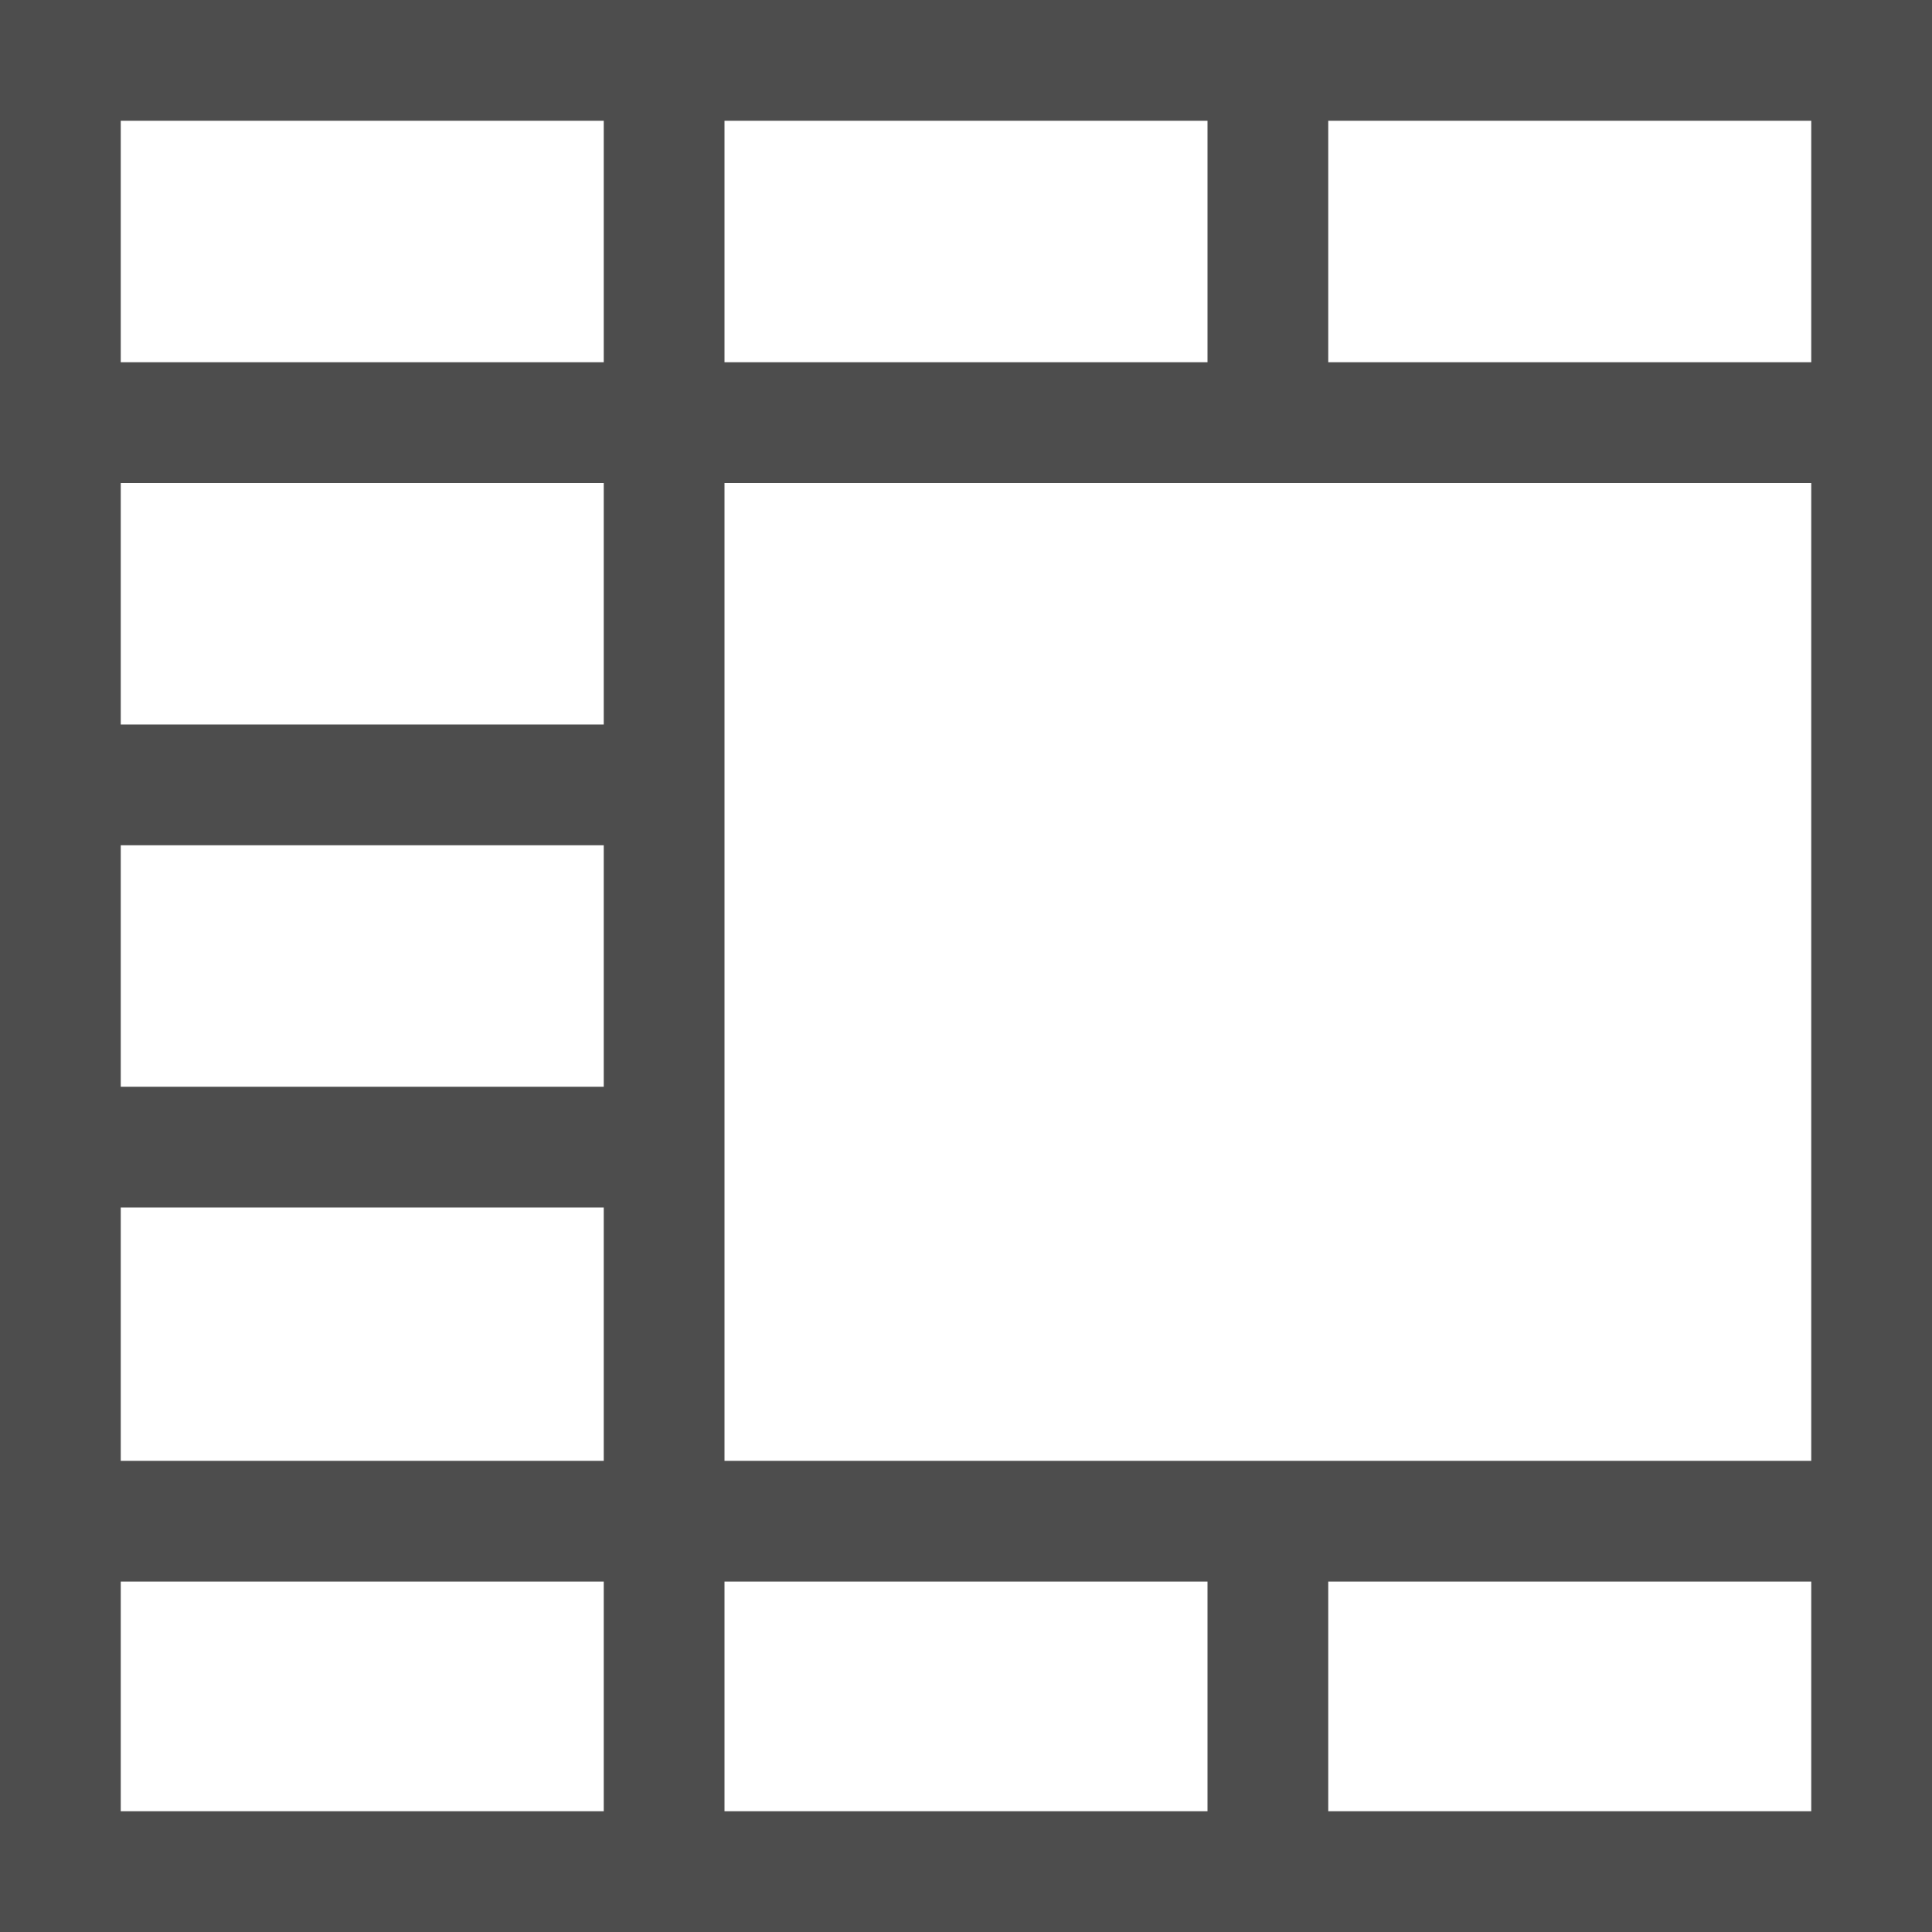 <?xml version="1.0" encoding="UTF-8"?>
<svg xmlns="http://www.w3.org/2000/svg" xmlns:xlink="http://www.w3.org/1999/xlink" width="16pt" height="16pt" viewBox="0 0 16 16" version="1.1">
<g id="surface1">
<path style=" stroke:none;fill-rule:nonzero;fill:rgb(30.196%,30.196%,30.196%);fill-opacity:1;" d="M 0 0 L 0 16 L 16 16 L 16 0 Z M 1 1 L 5 1 L 5 3 L 1 3 Z M 6 1 L 10 1 L 10 3 L 6 3 Z M 11 1 L 15 1 L 15 3 L 11 3 Z M 1 4 L 5 4 L 5 6 L 1 6 Z M 6 4 L 15 4 L 15 12.098 L 6 12.098 Z M 1 7 L 5 7 L 5 9 L 1 9 Z M 1 10 L 5 10 L 5 12.098 L 1 12.098 Z M 1 13.098 L 5 13.098 L 5 15 L 1 15 Z M 6 13.098 L 10 13.098 L 10 15 L 6 15 Z M 11 13.098 L 15 13.098 L 15 15 L 11 15 Z M 11 13.098 "/>
</g>
</svg>
